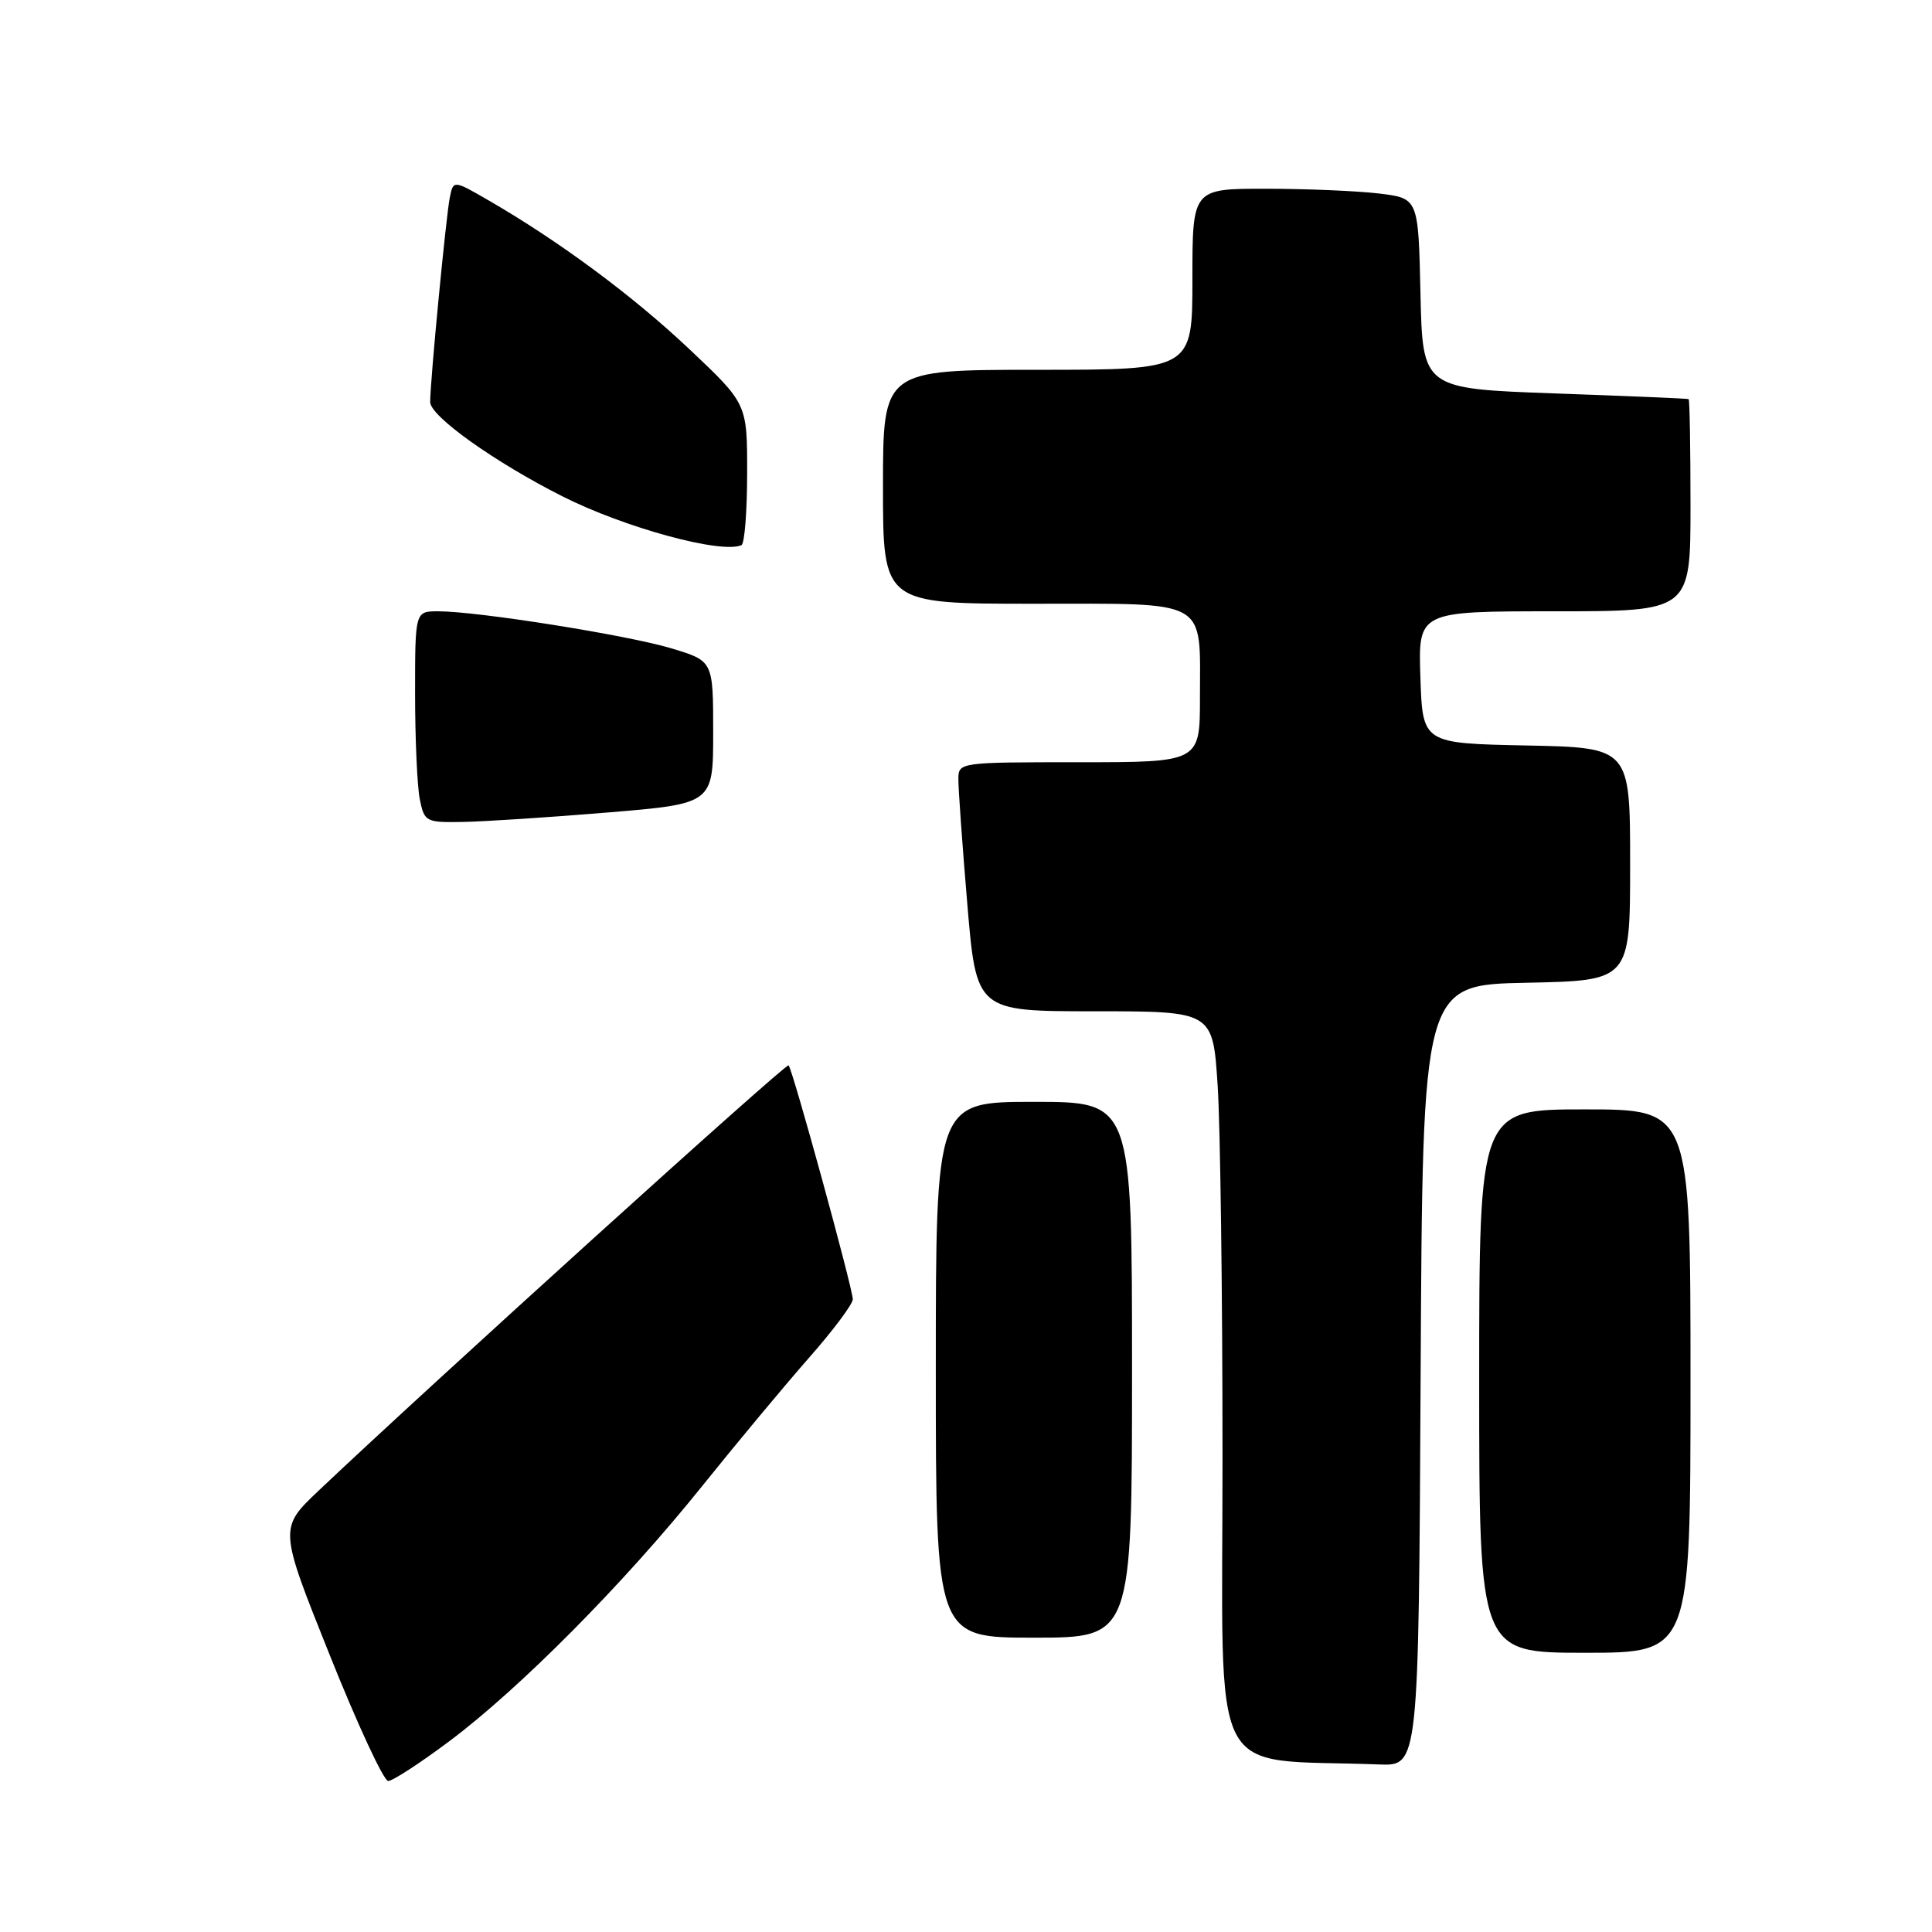 <?xml version="1.0" encoding="UTF-8" standalone="no"?>
<!DOCTYPE svg PUBLIC "-//W3C//DTD SVG 1.1//EN" "http://www.w3.org/Graphics/SVG/1.1/DTD/svg11.dtd" >
<svg xmlns="http://www.w3.org/2000/svg" xmlns:xlink="http://www.w3.org/1999/xlink" version="1.1" viewBox="0 0 256 256">
 <g >
 <path fill="currentColor"
d=" M 59.50 230.75 C 68.86 223.75 82.65 209.85 92.97 197.00 C 97.61 191.22 104.01 183.54 107.20 179.91 C 110.39 176.29 113.00 172.80 113.00 172.16 C 113.00 170.75 105.03 141.69 104.49 141.16 C 104.16 140.83 56.92 183.59 42.24 197.50 C 36.96 202.50 36.96 202.50 43.67 219.25 C 47.35 228.46 50.85 236.00 51.44 235.99 C 52.02 235.99 55.65 233.63 59.50 230.75 Z  M 188.24 182.25 C 188.50 130.50 188.50 130.50 202.25 130.22 C 216.00 129.94 216.00 129.94 216.00 114.50 C 216.00 99.06 216.00 99.06 202.25 98.78 C 188.50 98.50 188.50 98.50 188.21 89.75 C 187.92 81.00 187.92 81.00 205.96 81.00 C 224.00 81.00 224.00 81.00 224.00 67.00 C 224.00 59.30 223.89 52.95 223.75 52.88 C 223.61 52.81 215.62 52.47 206.00 52.13 C 188.50 51.50 188.50 51.50 188.22 38.89 C 187.94 26.27 187.94 26.27 182.72 25.64 C 179.85 25.30 173.11 25.01 167.75 25.01 C 158.00 25.00 158.00 25.00 158.00 37.00 C 158.00 49.00 158.00 49.00 137.50 49.00 C 117.00 49.00 117.00 49.00 117.00 64.50 C 117.00 80.00 117.00 80.00 136.96 80.00 C 160.41 80.00 159.00 79.20 159.00 92.43 C 159.00 101.00 159.00 101.00 143.00 101.00 C 127.08 101.00 127.00 101.01 126.99 103.25 C 126.98 104.49 127.51 111.91 128.17 119.75 C 129.37 134.00 129.37 134.00 145.03 134.00 C 160.70 134.00 160.70 134.00 161.34 143.75 C 161.70 149.11 161.99 171.37 161.99 193.21 C 162.00 237.28 159.77 232.92 182.74 233.80 C 187.98 234.00 187.98 234.00 188.24 182.25 Z  M 224.00 183.00 C 224.00 147.00 224.00 147.00 210.00 147.00 C 196.00 147.00 196.00 147.00 196.00 183.00 C 196.00 219.00 196.00 219.00 210.00 219.00 C 224.00 219.00 224.00 219.00 224.00 183.00 Z  M 150.00 181.50 C 150.00 146.00 150.00 146.00 137.00 146.00 C 124.00 146.00 124.00 146.00 124.00 181.50 C 124.00 217.00 124.00 217.00 137.00 217.00 C 150.00 217.00 150.00 217.00 150.00 181.50 Z  M 80.50 107.66 C 94.50 106.50 94.50 106.50 94.50 97.04 C 94.50 87.58 94.50 87.58 89.00 85.92 C 83.22 84.17 63.30 81.00 58.07 81.00 C 55.00 81.00 55.00 81.00 55.00 91.88 C 55.00 97.86 55.28 104.16 55.62 105.88 C 56.23 108.90 56.41 109.00 61.38 108.91 C 64.19 108.86 72.80 108.30 80.50 107.66 Z  M 99.00 62.69 C 99.01 53.50 99.01 53.50 91.34 46.26 C 83.83 39.17 74.15 32.00 64.79 26.58 C 60.07 23.85 60.07 23.85 59.60 26.18 C 59.10 28.66 57.00 50.51 57.00 53.27 C 57.00 55.15 65.55 61.24 74.55 65.78 C 82.80 69.94 95.63 73.43 98.25 72.23 C 98.66 72.04 99.00 67.75 99.00 62.69 Z "/>
</g>
</svg>